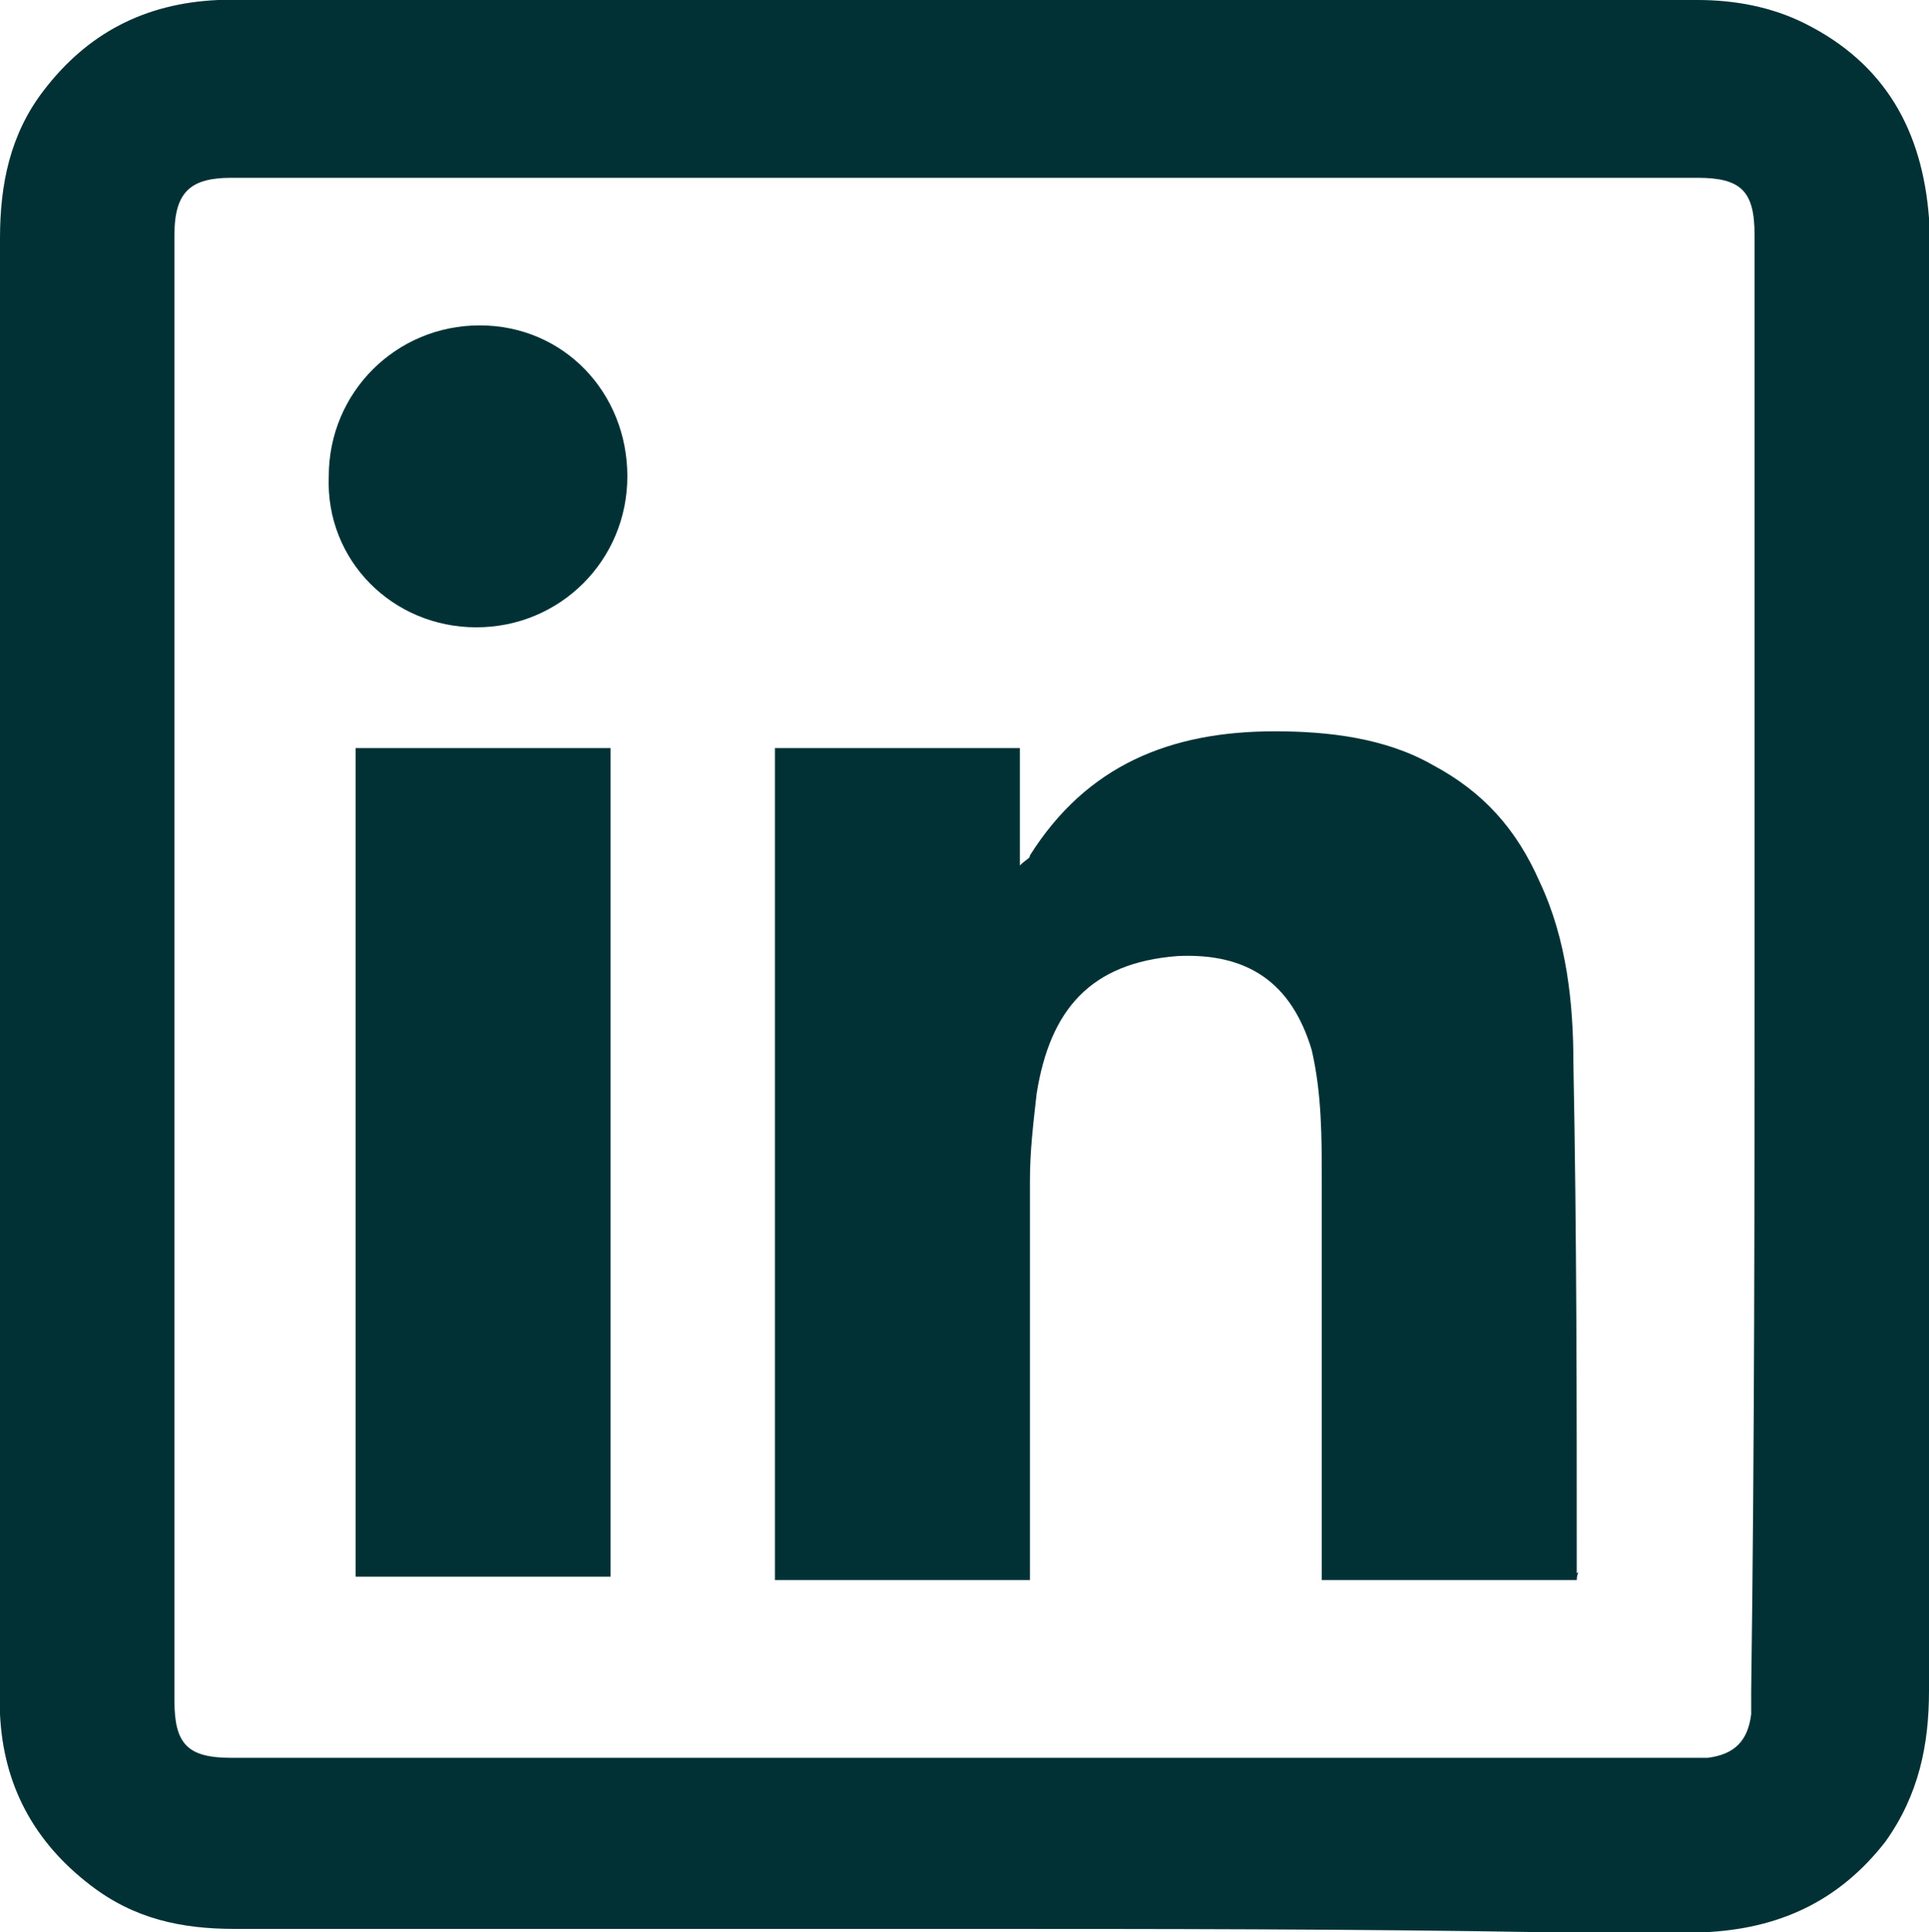 <?xml version="1.0" encoding="utf-8"?>
<!-- Generator: Adobe Illustrator 24.2.3, SVG Export Plug-In . SVG Version: 6.00 Build 0)  -->
<svg version="1.1" id="Layer_1" xmlns="http://www.w3.org/2000/svg" xmlns:xlink="http://www.w3.org/1999/xlink" x="0px" y="0px"
	 viewBox="0 0 57.5 57.6" style="enable-background:new 0 0 57.5 57.6;" xml:space="preserve">
<style type="text/css">
	.st0{fill:#023135;}
</style>
<g>
	<g>
		<path class="st0" d="M28.7,57.5c-7.2,0-14.5,0-21.7,0c-1.6,0-3-0.3-4.3-1.3C1,54.9,0.1,53.2,0,51.1c0-0.2,0-0.4,0-0.6
			C0,36,0,21.5,0,7.1C0,5.5,0.3,4,1.3,2.7C2.6,1,4.3,0.1,6.5,0c0.1,0,0.3,0,0.4,0C21.5,0,36,0,50.6,0c1.1,0,2.2,0.2,3.2,0.7
			c2.4,1.2,3.5,3.2,3.7,5.8c0,0.2,0,0.4,0,0.6c0,14.4,0,28.9,0,43.3c0,1.6-0.3,3.1-1.3,4.5c-1.4,1.8-3.2,2.6-5.4,2.7
			c-1.6,0-3.1,0-4.7,0C40.3,57.5,34.5,57.5,28.7,57.5z M52.3,28.7c0-7.2,0-14.5,0-21.7c0-1.3-0.4-1.7-1.7-1.7c-14.6,0-29.2,0-43.7,0
			c-1.2,0-1.7,0.4-1.7,1.7c0,14.6,0,29.2,0,43.7c0,1.3,0.4,1.7,1.7,1.7c0.1,0,0.2,0,0.3,0c14.3,0,28.7,0,43,0c0.3,0,0.5,0,0.7,0
			c0.8-0.1,1.2-0.5,1.3-1.3c0-0.2,0-0.5,0-0.7C52.3,43.1,52.3,35.9,52.3,28.7z"/>
		<path class="st0" d="M47,47.1c-2.5,0-5,0-7.6,0c0-0.3,0-0.6,0-0.9c0-3.7,0-7.4,0-11c0-1.3,0-2.6-0.3-3.9c-0.6-2-1.9-2.9-4-2.8
			c-2.6,0.2-3.8,1.6-4.2,4.1c-0.1,0.9-0.2,1.7-0.2,2.6c0,3.6,0,7.3,0,11c0,0.3,0,0.6,0,0.9c-2.6,0-5.1,0-7.6,0c0-8.2,0-16.5,0-24.8
			c2.4,0,4.8,0,7.3,0c0,1.1,0,2.2,0,3.5c0.2-0.2,0.3-0.2,0.3-0.3c1.7-2.7,4.2-3.7,7.3-3.7c1.6,0,3.3,0.2,4.7,1
			c1.5,0.8,2.5,1.9,3.2,3.5c0.8,1.7,1,3.6,1,5.4c0.1,5.1,0.1,10.1,0.1,15.2C47.1,46.8,47,46.9,47,47.1z"/>
		<path class="st0" d="M18.2,22.3c0,8.2,0,16.4,0,24.7c-2.5,0-5,0-7.6,0c0-8.2,0-16.4,0-24.7C13,22.3,15.6,22.3,18.2,22.3z"/>
		<path class="st0" d="M18.7,14.2c0,2.5-2,4.5-4.5,4.5s-4.5-2-4.4-4.5c0-2.5,2-4.5,4.5-4.5S18.7,11.7,18.7,14.2z"/>
	</g>
</g>
</svg>
